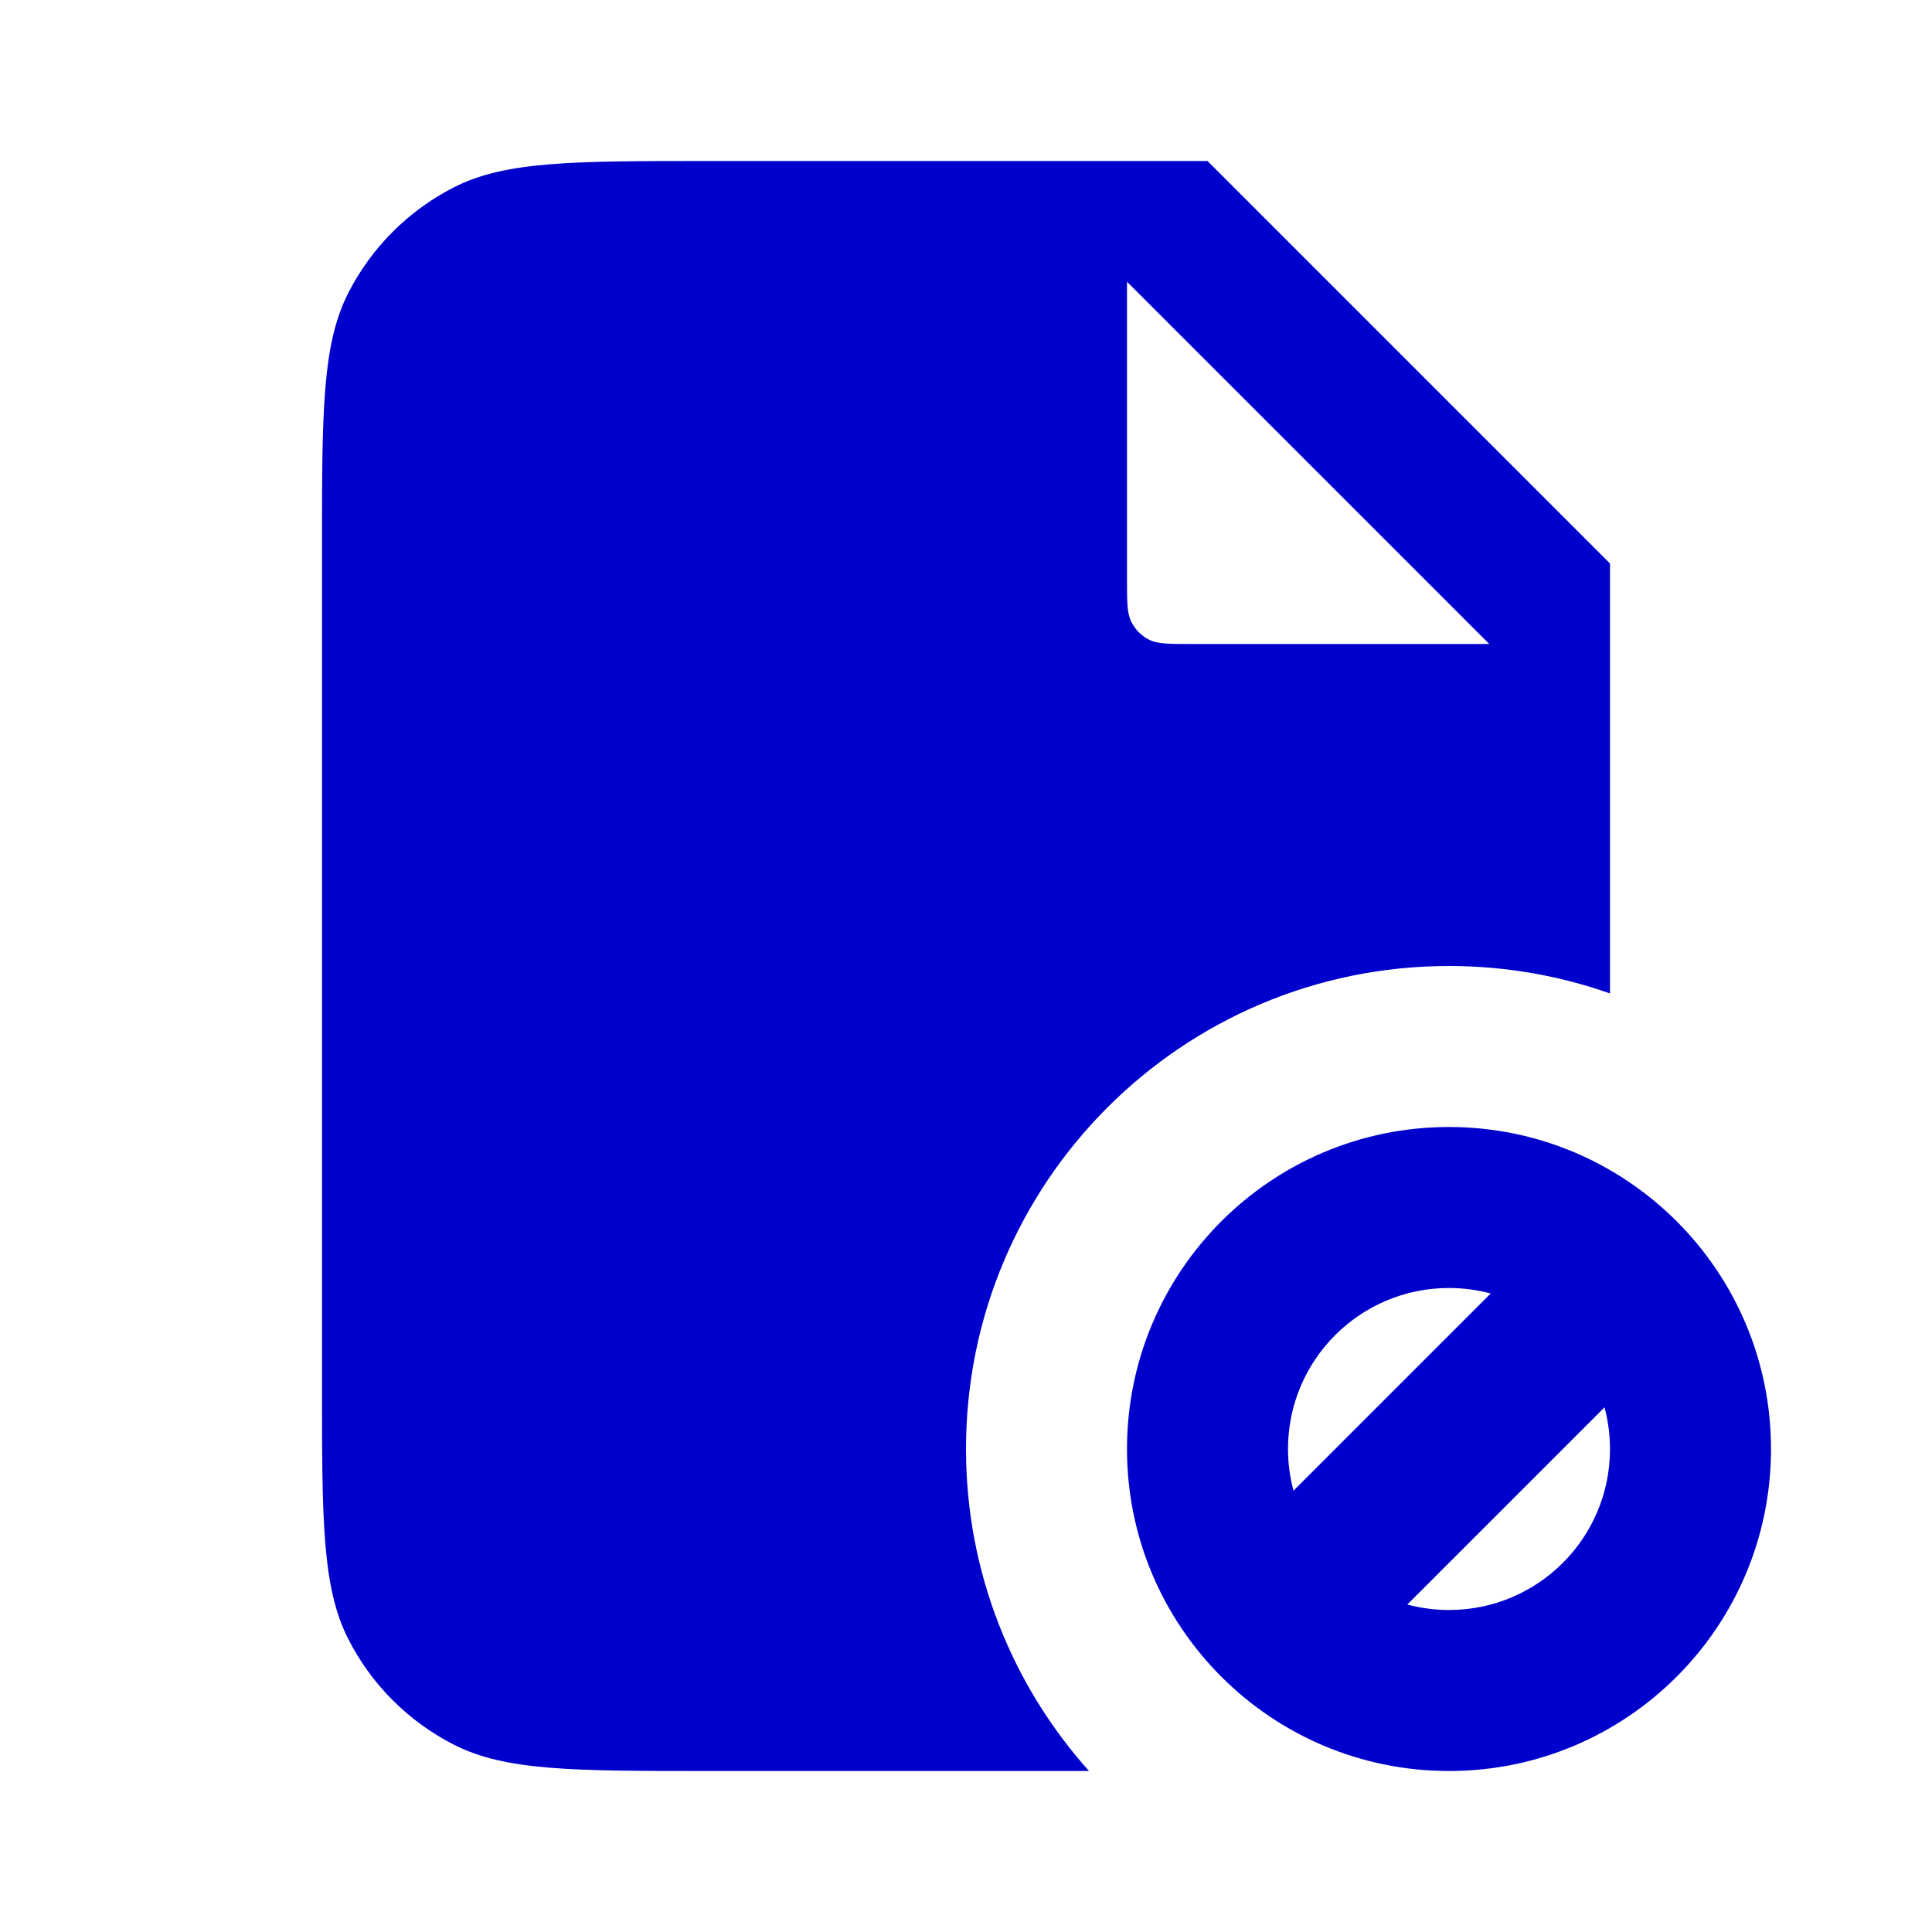 <svg width="24" height="24" viewBox="0 0 24 24" fill="none" xmlns="http://www.w3.org/2000/svg">
<path fill-rule="evenodd" clip-rule="evenodd" d="M8.8 2H15L20 7V12.341C19.374 12.12 18.701 12 18 12C14.686 12 12 14.686 12 18C12 19.537 12.578 20.939 13.528 22H8.8C7.12 22 6.28 22 5.638 21.673C5.074 21.385 4.615 20.927 4.327 20.362C4 19.72 4 18.88 4 17.2V6.8C4 5.12 4 4.28 4.327 3.638C4.615 3.074 5.074 2.615 5.638 2.327C6.28 2 7.12 2 8.8 2ZM14 7.2V3.5L18.5 8H14.8C14.52 8 14.38 8 14.273 7.946C14.179 7.898 14.102 7.821 14.055 7.727C14 7.62 14 7.48 14 7.2Z" fill="#0000CC"/>
<path fill-rule="evenodd" clip-rule="evenodd" d="M22 18C22 20.209 20.209 22 18 22C15.791 22 14 20.209 14 18C14 15.791 15.791 14 18 14C20.209 14 22 15.791 22 18ZM20 18C20 19.105 19.105 20 18 20C17.821 20 17.647 19.976 17.482 19.932L19.932 17.482C19.976 17.647 20 17.821 20 18ZM16.068 18.518L18.518 16.068C18.353 16.024 18.179 16 18 16C16.895 16 16 16.895 16 18C16 18.179 16.024 18.353 16.068 18.518Z" fill="#0000CC"/>
</svg>
